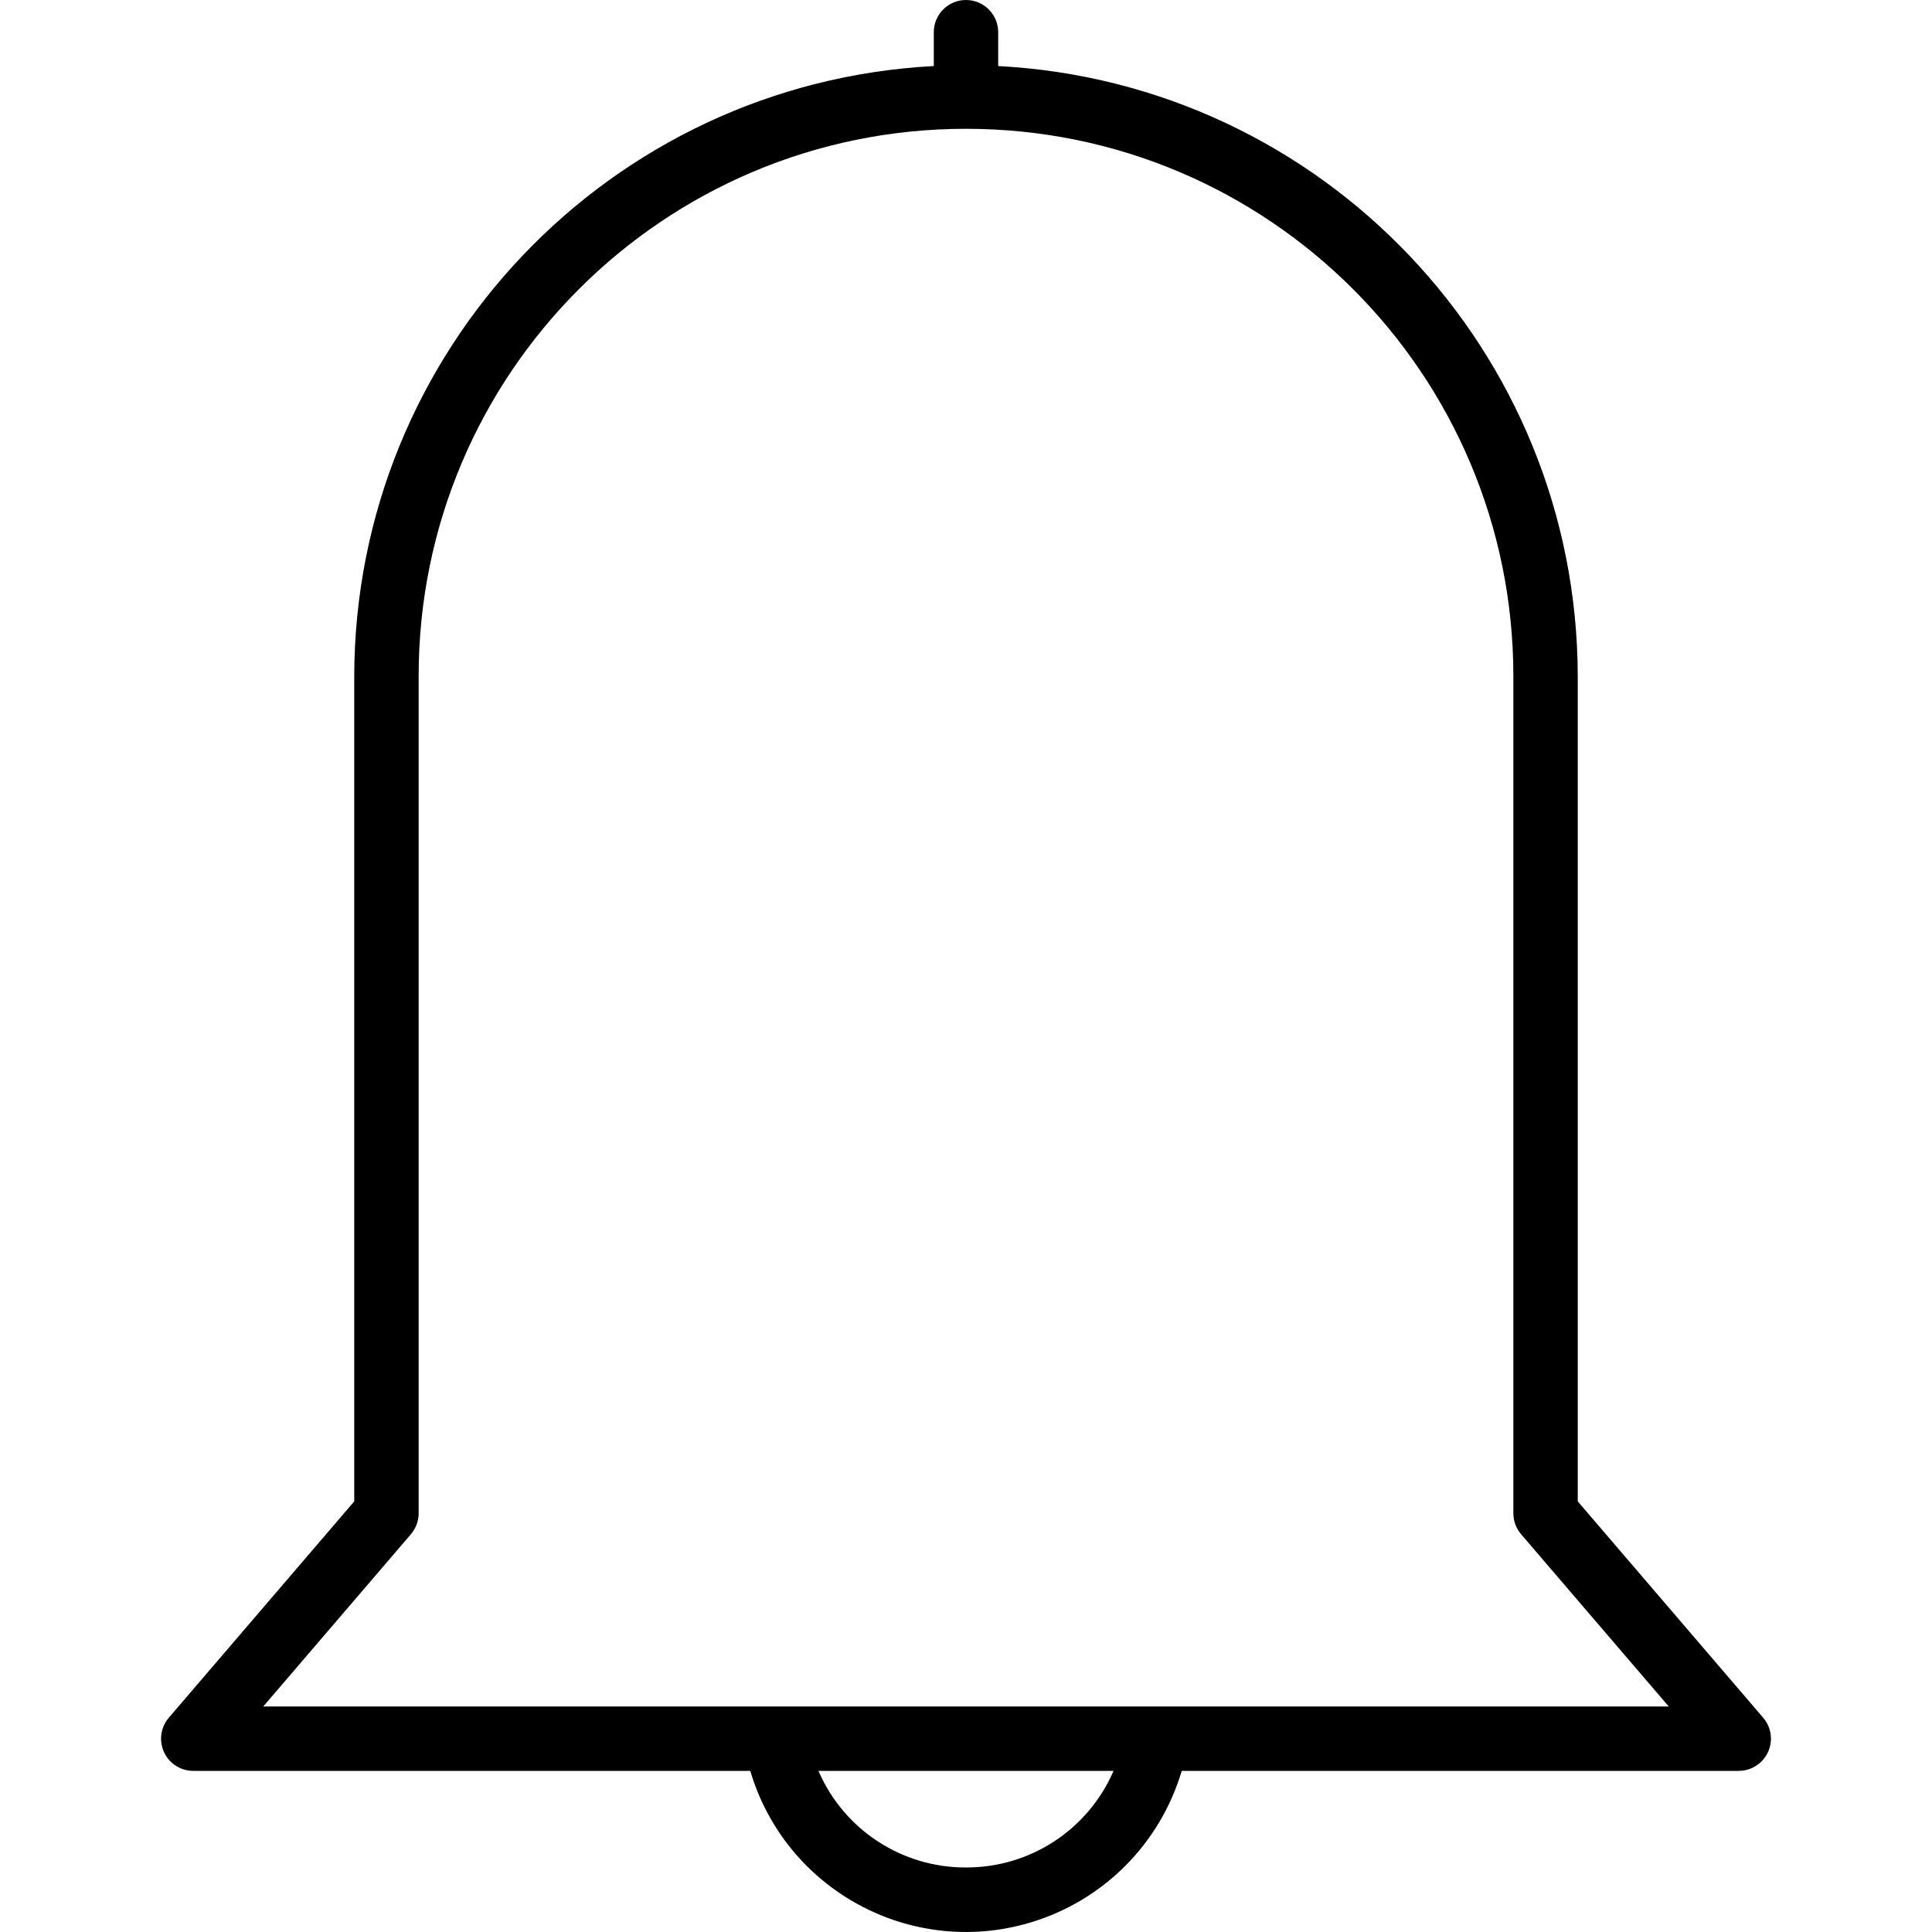 <?xml version="1.0" encoding="iso-8859-1"?>
<!-- Generator: Adobe Illustrator 19.0.0, SVG Export Plug-In . SVG Version: 6.00 Build 0)  -->
<svg version="1.1" id="Capa_1" xmlns="http://www.w3.org/2000/svg" xmlns:xlink="http://www.w3.org/1999/xlink" x="0px" y="0px"
	 viewBox="0 0 480.035 480.035" style="enable-background:new 0 0 480.035 480.035;" xml:space="preserve">
<g>
	<g>
		<path d="M438.089,426.792l-46.072-53.752V168c-0.133-80.751-63.362-147.314-144-151.592V8c0-4.418-3.582-8-8-8s-8,3.582-8,8v8.408
			C151.38,20.686,88.15,87.249,88.017,168v205.04l-46.072,53.752c-2.876,3.354-2.489,8.404,0.865,11.281
			c1.45,1.244,3.297,1.927,5.207,1.927h138.4c8.772,29.602,39.881,46.489,69.484,37.716c18.146-5.377,32.339-19.57,37.716-37.716
			h138.4c4.418,0,8-3.582,7.999-8.001C440.017,430.089,439.333,428.242,438.089,426.792z M240.017,464
			c-15.925,0.064-30.352-9.379-36.664-24h73.328C270.368,454.619,255.942,464.062,240.017,464z M65.409,424l36.68-42.792
			c1.244-1.45,1.928-3.297,1.928-5.208V168c0-75.111,60.889-136,136-136s136,60.889,136,136v208c0,1.911,0.684,3.758,1.928,5.208
			L414.625,424H65.409z"/>
	</g>
</g>
<g>
</g>
<g>
</g>
<g>
</g>
<g>
</g>
<g>
</g>
<g>
</g>
<g>
</g>
<g>
</g>
<g>
</g>
<g>
</g>
<g>
</g>
<g>
</g>
<g>
</g>
<g>
</g>
<g>
</g>
</svg>

